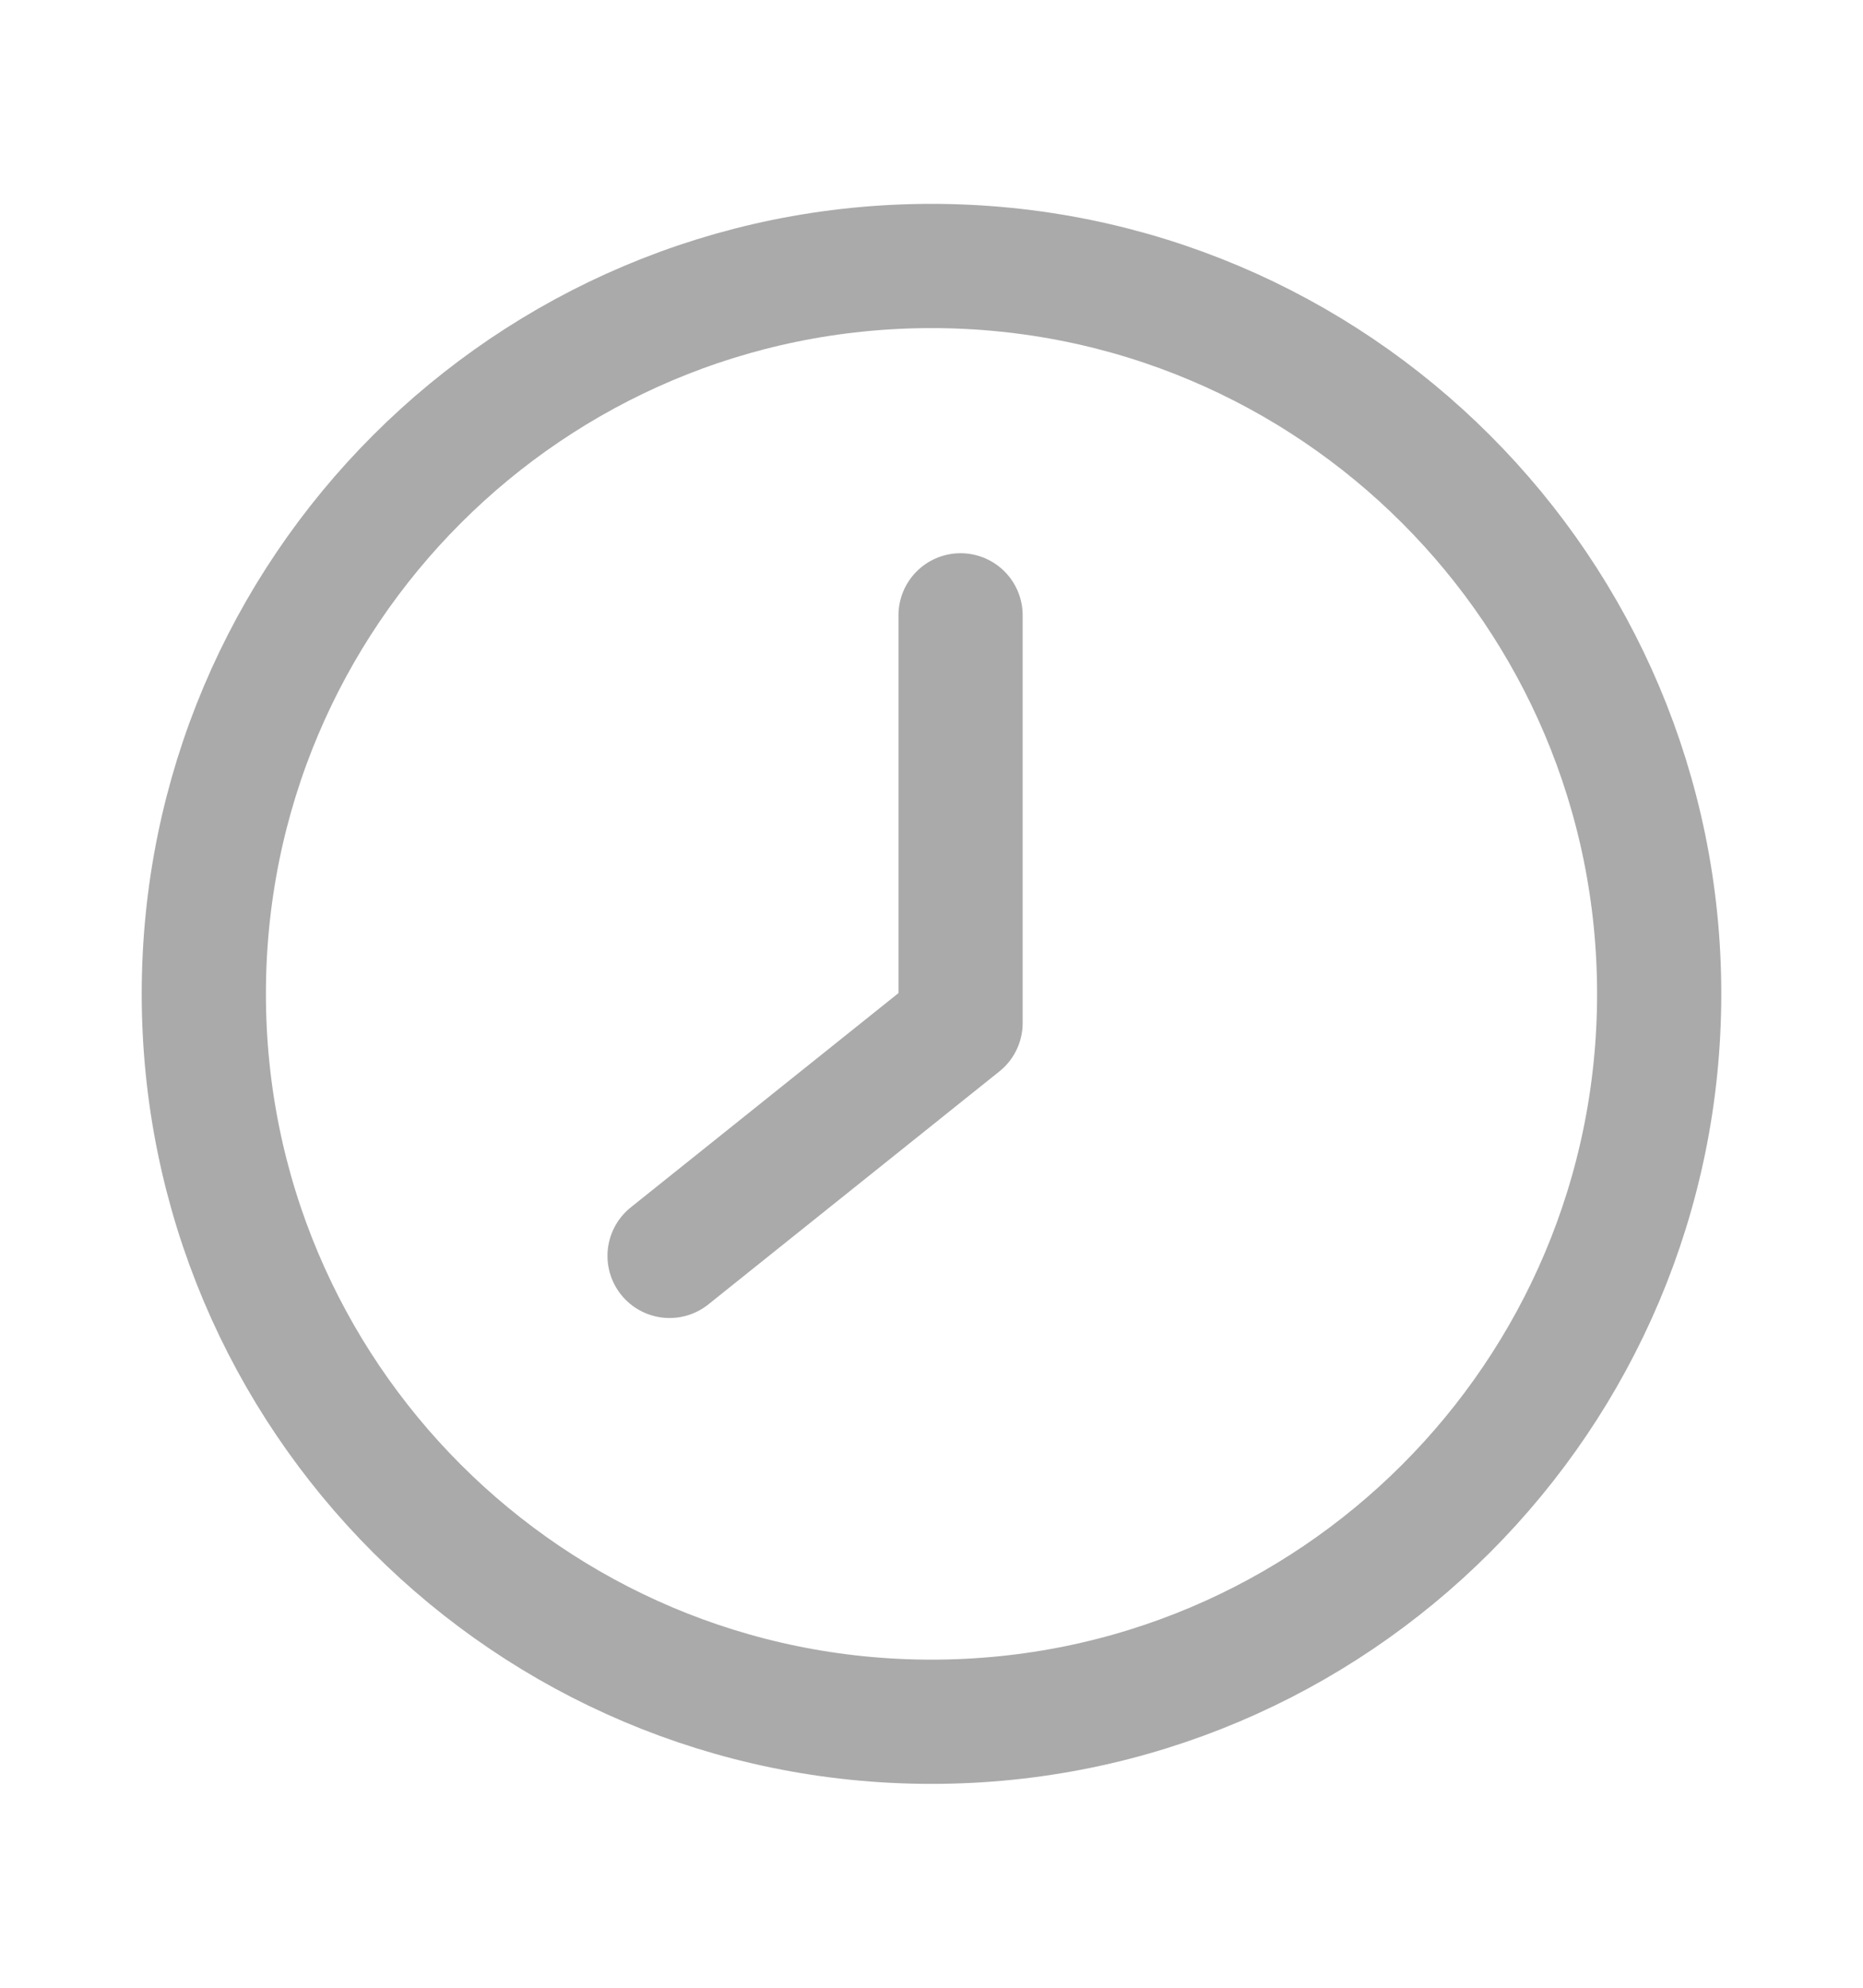 <svg width="15" height="16" viewBox="0 0 15 16" fill="none" xmlns="http://www.w3.org/2000/svg">
<path d="M7.5 13.859C10.736 13.859 13.359 11.236 13.359 8C13.359 4.764 10.736 2.141 7.5 2.141C4.264 2.141 1.641 4.764 1.641 8C1.641 11.236 4.264 13.859 7.5 13.859Z" stroke="#AAAAAA" stroke-linecap="round" stroke-linejoin="round"/>
<path d="M7.734 4.953V8.234L5.391 10.109" stroke="#AAAAAA" stroke-linecap="round" stroke-linejoin="round"/>
</svg>
